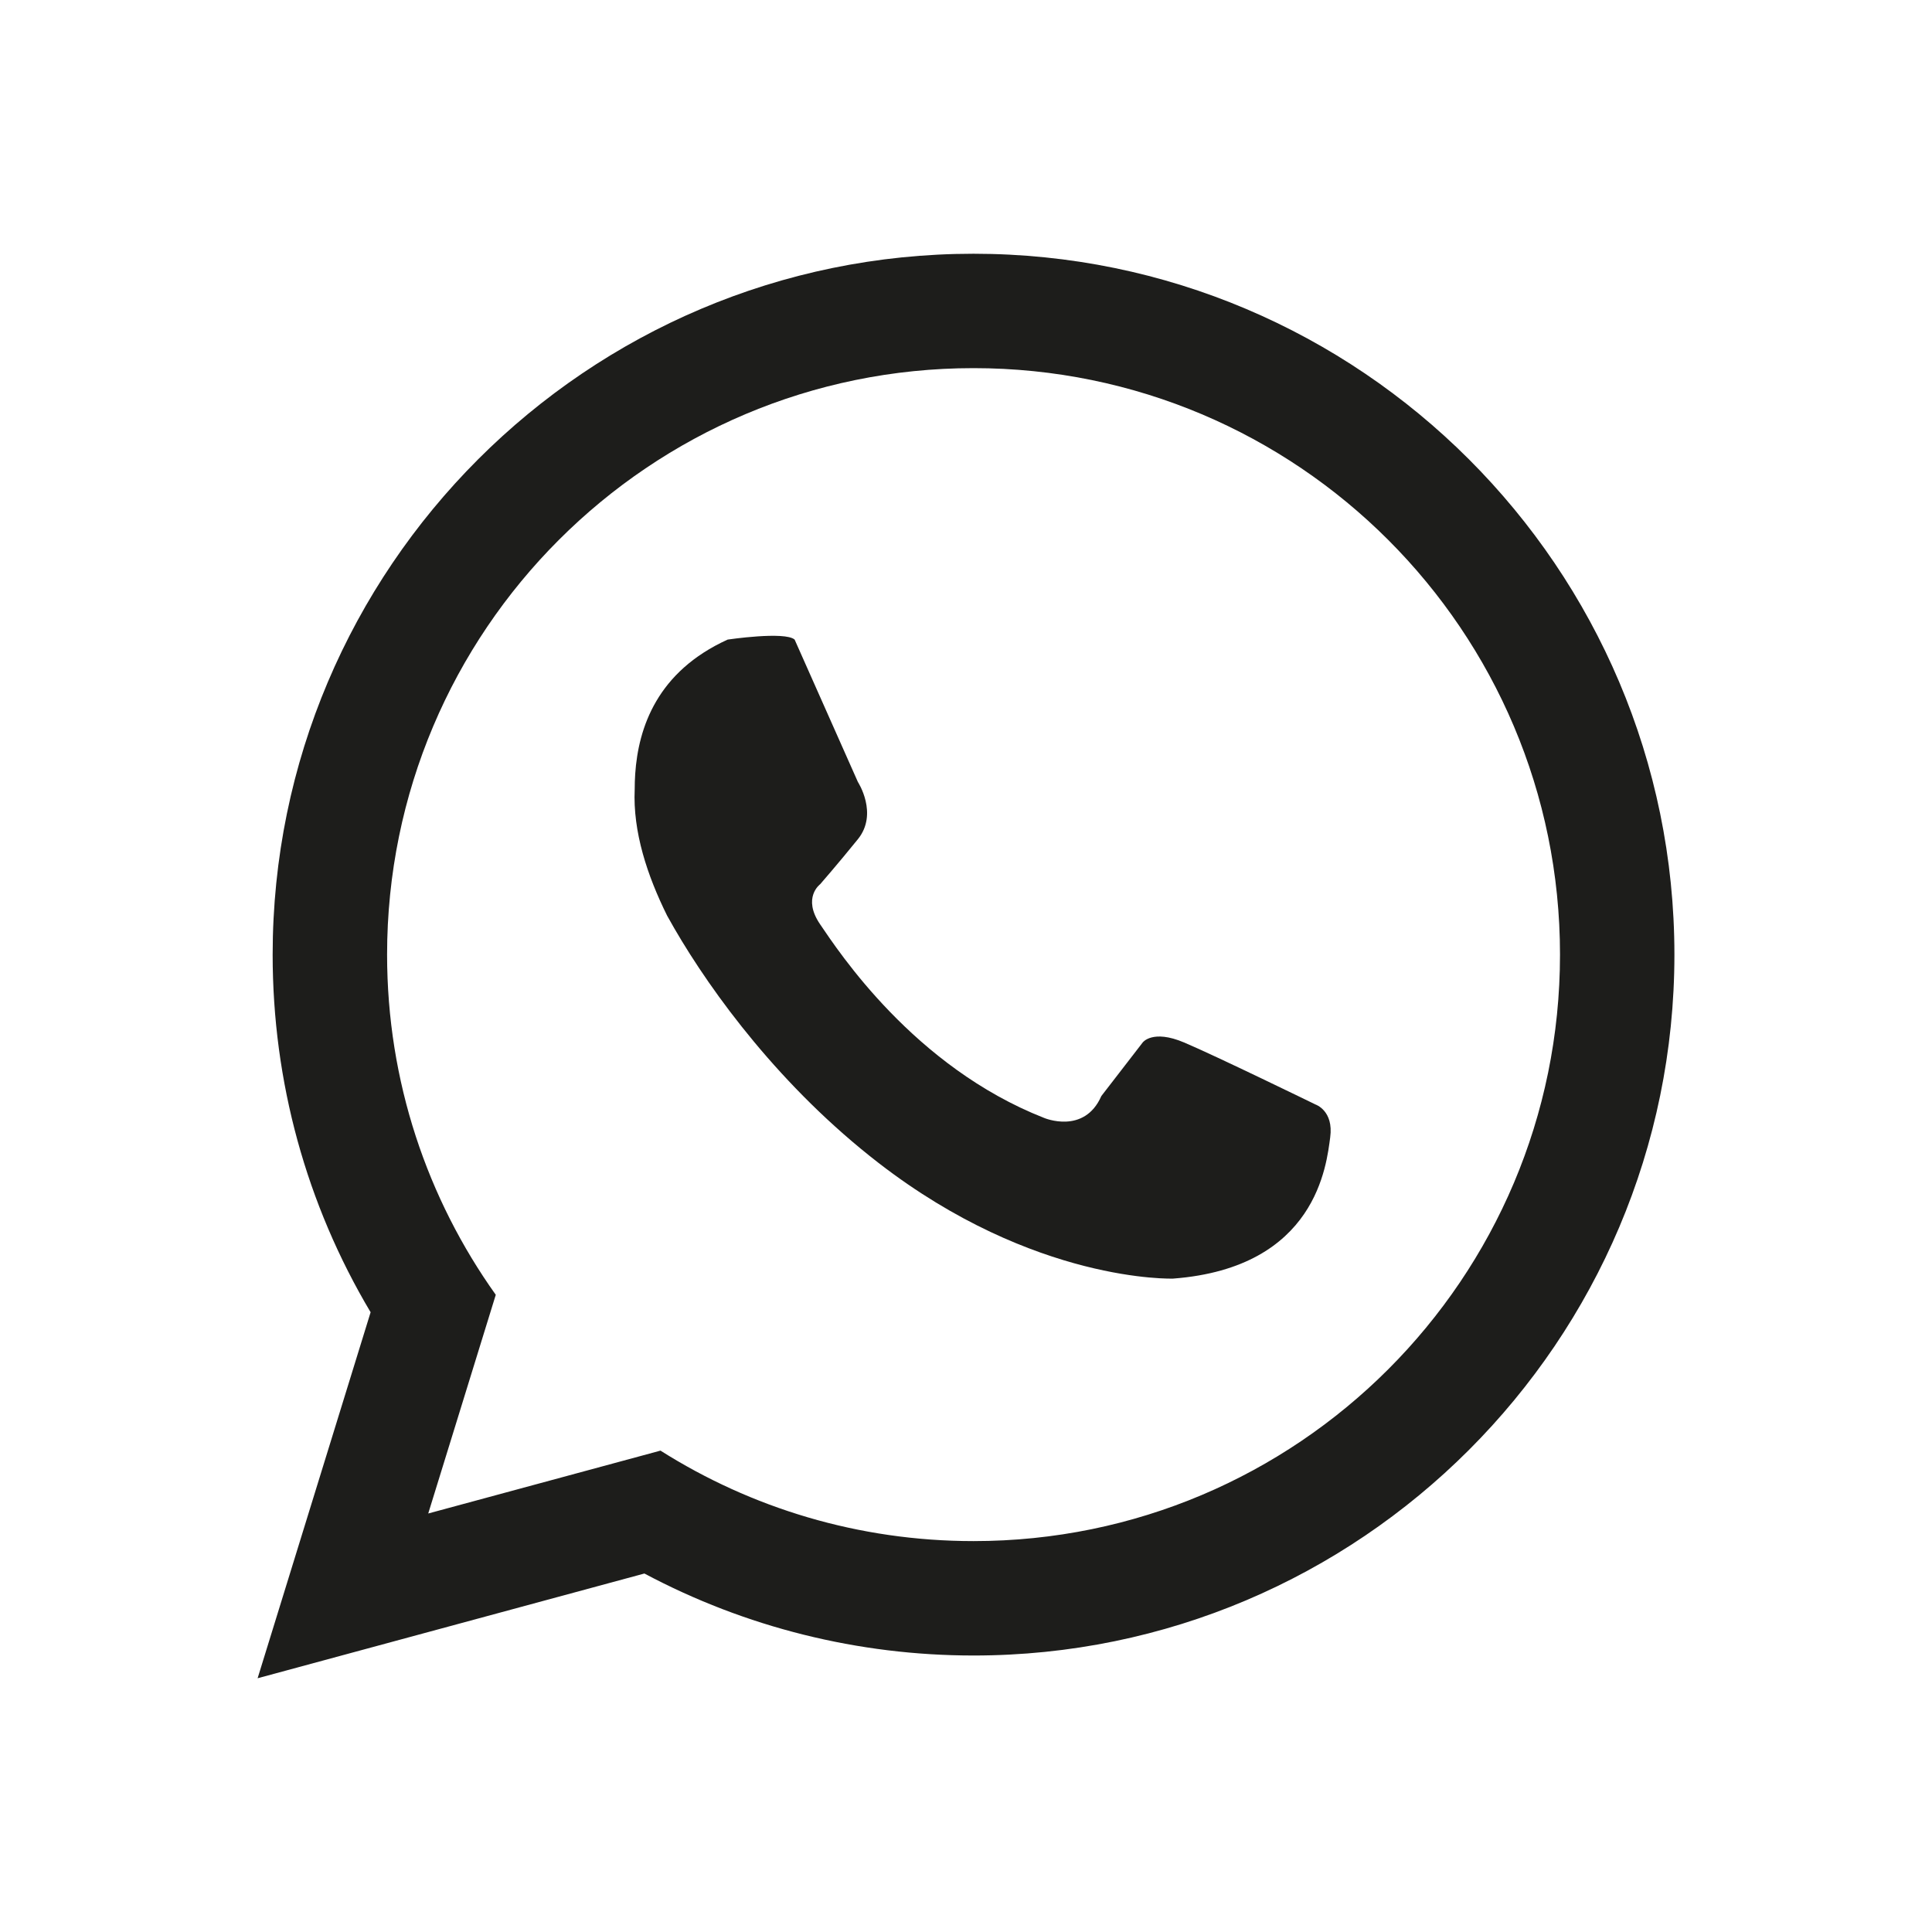 <?xml version="1.0" encoding="utf-8"?>
<!-- Generator: Adobe Illustrator 25.2.1, SVG Export Plug-In . SVG Version: 6.00 Build 0)  -->
<svg version="1.1" id="Capa_1" xmlns="http://www.w3.org/2000/svg" xmlns:xlink="http://www.w3.org/1999/xlink" x="0px" y="0px"
	 viewBox="0 0 850.39 850.39" style="enable-background:new 0 0 850.39 850.39;" xml:space="preserve">
<style type="text/css">
	.st0{fill:#FFFFFF;}
	.st1{fill:#1D1D1B;}
	.st2{fill:#80A5D7;}
	.st3{fill-rule:evenodd;clip-rule:evenodd;fill:#FFFFFF;}
	.st4{fill-rule:evenodd;clip-rule:evenodd;fill:#1D1D1B;}
</style>
<g>
	<g>
		<path class="st1" d="M428.51,111.69c-170.1,0-308.5,138.39-308.5,308.51c0,55.96,14.84,109.89,43.12,157.4L113.39,738.7
			l170.25-46.1c44.45,23.67,94.08,36.09,144.87,36.09c170.1,0,308.5-138.39,308.5-308.5C737.01,250.08,598.61,111.69,428.51,111.69z
			 M428.51,678.33c-50.67,0-97.92-14.61-137.8-39.83l-3.65,1l-98.57,26.68l29.73-96.26c-30.12-42.23-47.84-93.92-47.84-149.73
			c0-142.57,115.56-258.15,258.13-258.15c142.56,0,258.14,115.58,258.14,258.15C686.65,562.75,571.07,678.33,428.51,678.33z"/>
	</g>
	<g>
		<path class="st1" d="M377.61,344.19c0,0,9.1,13.93,0,25.19C368.5,380.63,361,389.2,361,389.2s-8.04,5.9,0,17.67
			c8.04,11.8,41.26,62.7,98.58,85.2c0,0,17.67,7.5,25.19-9.64l18.2-23.57c0,0,4.29-5.9,18.23,0c13.93,5.89,57.86,27.31,57.86,27.31
			s8.04,2.68,6.44,14.46c-1.61,11.8-5.89,57.33-69.12,62.16c0,0-61.08,2.15-129.66-50.9c-42.86-33.15-73.2-74.45-89.92-103.27
			c-1.12-1.92-2.17-3.78-3.16-5.58c-8.71-17.59-15.14-36.87-14.27-55.68c0-2.15,0.07-4.39,0.22-6.69
			c1.39-20.57,9.76-45.09,40.7-59.15c0,0,25.18-3.74,29.47,0L377.61,344.19z"/>
	</g>
</g>
</svg>
